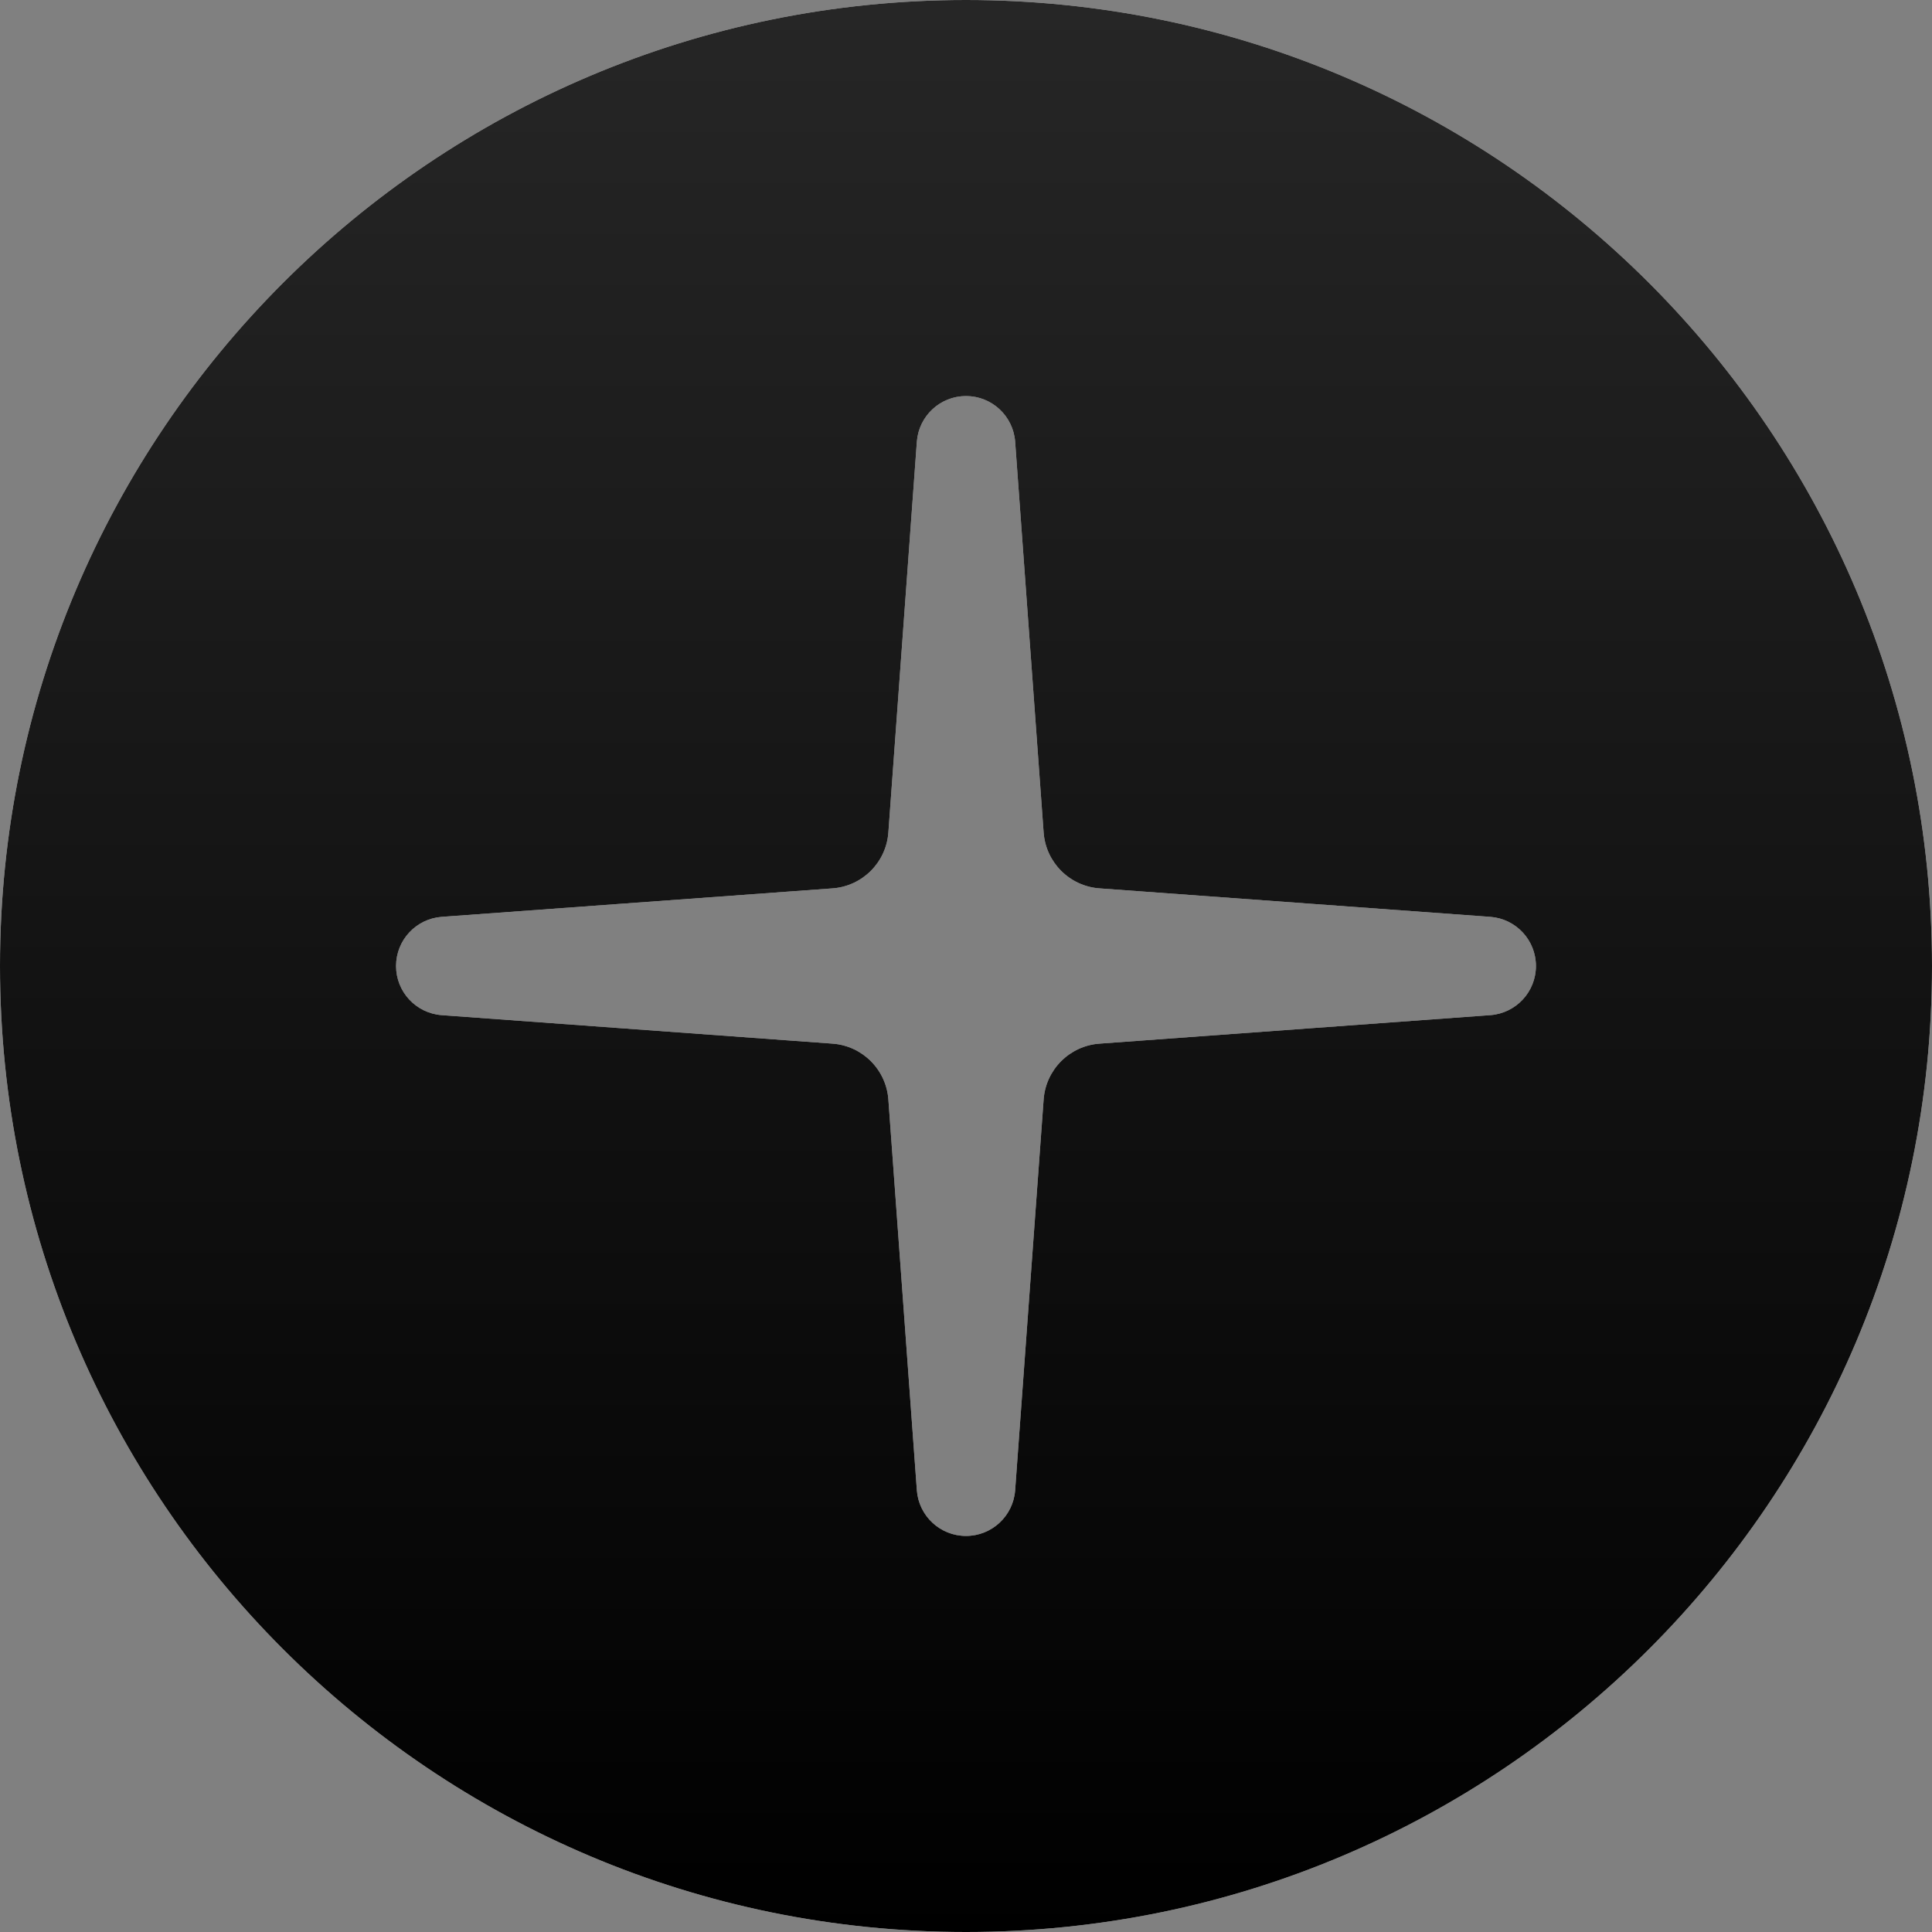 <?xml version="1.0" encoding="UTF-8"?>
<svg viewBox="0 0 16 16" version="1.1" xmlns="http://www.w3.org/2000/svg" xmlns:xlink="http://www.w3.org/1999/xlink">
    <rect x="0" y="0" width="16" height="16" fill="#808080" stroke="none"/>
    <!-- Generator: Sketch 52.2 (67145) - http://www.bohemiancoding.com/sketch -->
    <title>Group</title>
    <desc>Created with Sketch.</desc>
    <defs>
        <linearGradient x1="50%" y1="0%" x2="50%" y2="100%" id="linearGradient-1">
            <stop stop-color="currentColor" stop-opacity="0.85" offset="0%"></stop>
            <stop stop-color="currentColor" offset="100%"></stop>
        </linearGradient>
        <path d="M8,16 C3.582,16 0,12.418 0,8 C0,3.582 3.582,0 8,0 C12.418,0 16,3.582 16,8 C16,12.418 12.418,16 8,16 Z M12.342,8.407 L9.105,8.643 C8.858,8.661 8.661,8.858 8.643,9.105 L8.407,12.342 C8.391,12.555 8.214,12.72 8,12.72 L8,12.72 C7.786,12.72 7.609,12.555 7.593,12.342 L7.357,9.105 C7.339,8.858 7.142,8.661 6.895,8.643 L3.658,8.407 C3.445,8.391 3.28,8.214 3.28,8 L3.28,8 C3.28,7.786 3.445,7.609 3.658,7.593 L6.895,7.357 C7.142,7.339 7.339,7.142 7.357,6.895 L7.593,3.658 C7.609,3.445 7.786,3.28 8,3.28 L8,3.28 C8.214,3.28 8.391,3.445 8.407,3.658 L8.643,6.895 C8.661,7.142 8.858,7.339 9.105,7.357 L12.342,7.593 C12.555,7.609 12.72,7.786 12.72,8 L12.72,8 C12.72,8.214 12.555,8.391 12.342,8.407 Z" id="path-2"></path>
    </defs>
    <g id="Symbols" stroke="none" stroke-width="1" fill="none" fill-rule="evenodd">
        <g id="Icon/System/Add">
            <g id="Group">
                <rect id="Rectangle" x="0" y="0" width="16" height="16"></rect>
                <g id="Combined-Shape">
                    <use fill="#FFFFFF" xlink:href="#path-2"></use>
                    <use fill="url(#linearGradient-1)" xlink:href="#path-2"></use>
                </g>
            </g>
        </g>
    </g>
</svg>